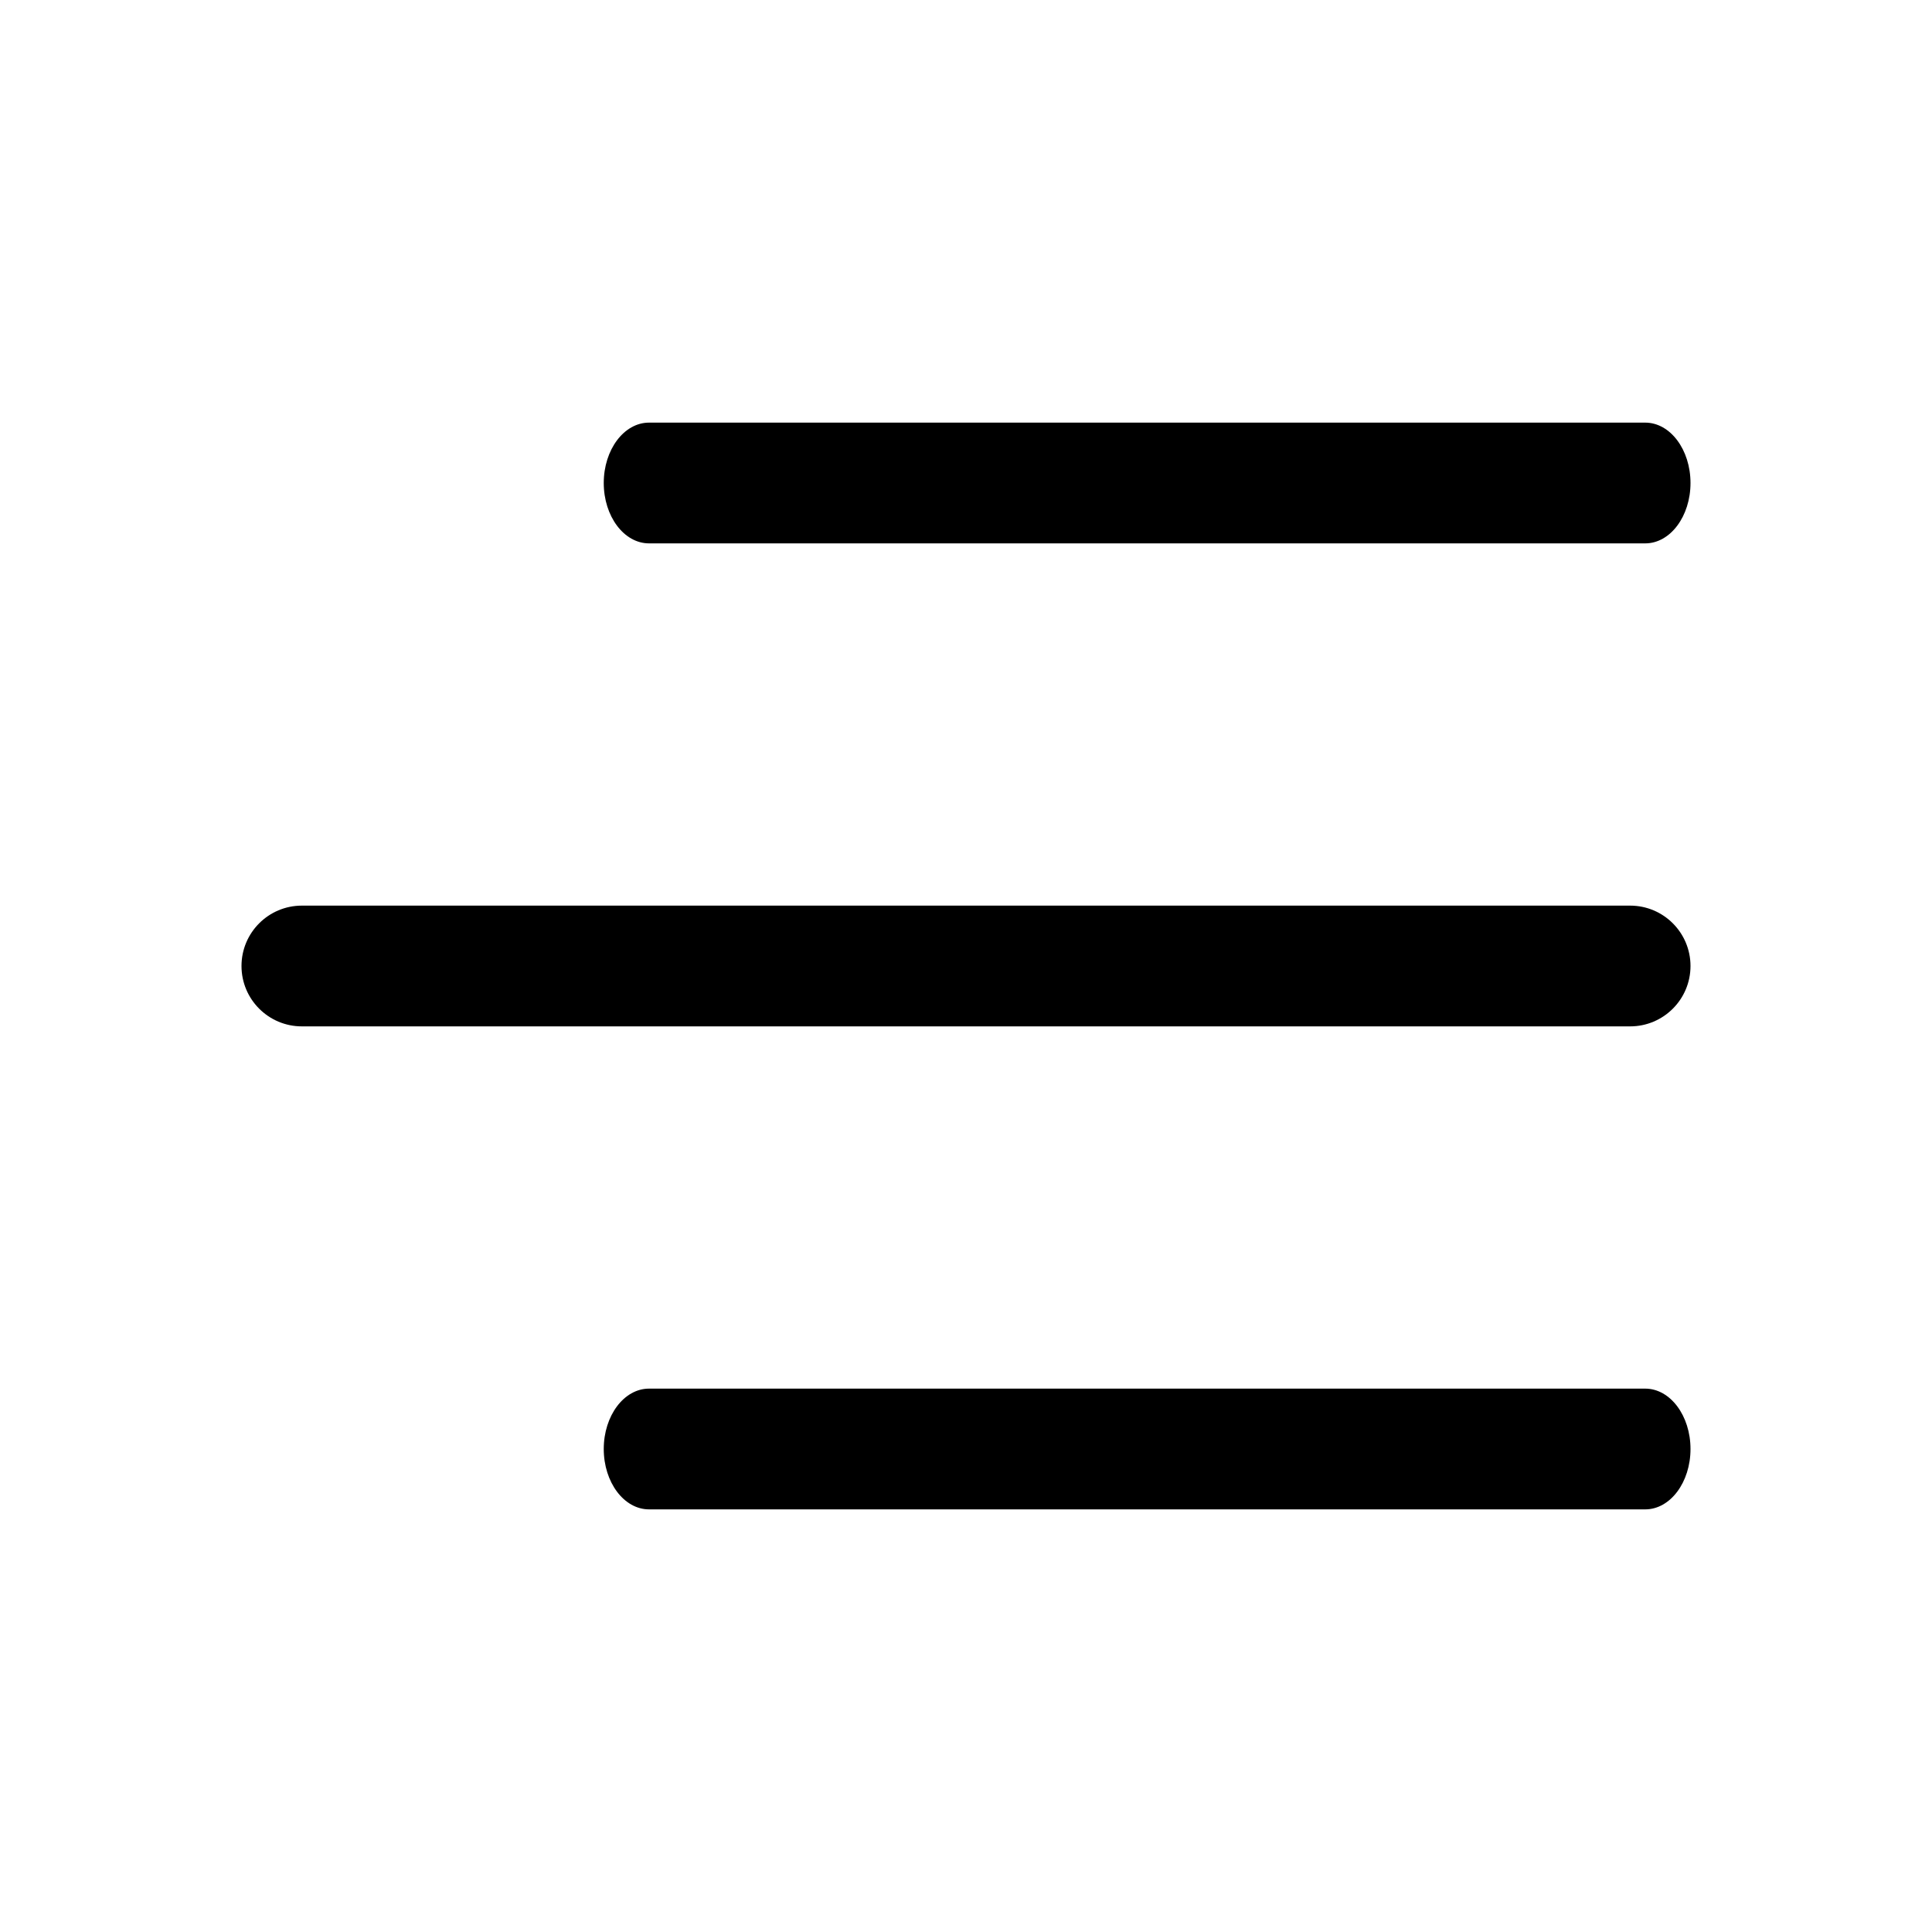 <?xml version="1.0" encoding="UTF-8" standalone="no"?>
<svg
   width="32"
   height="32"
   fill="#000000"
   viewBox="0 0 256 256"
   version="1.1"
   id="svg1"
   sodipodi:docname="burger.svg"
   inkscape:version="1.3.2 (091e20e, 2023-11-25, custom)"
   xmlns:inkscape="http://www.inkscape.org/namespaces/inkscape"
   xmlns:sodipodi="http://sodipodi.sourceforge.net/DTD/sodipodi-0.dtd"
   xmlns="http://www.w3.org/2000/svg"
   xmlns:svg="http://www.w3.org/2000/svg">
  <defs
     id="defs1" />
  <sodipodi:namedview
     id="namedview1"
     pagecolor="#ffffff"
     bordercolor="#666666"
     borderopacity="1.0"
     inkscape:showpageshadow="2"
     inkscape:pageopacity="0.0"
     inkscape:pagecheckerboard="0"
     inkscape:deskcolor="#d1d1d1"
     inkscape:zoom="25.65625"
     inkscape:cx="15.980512"
     inkscape:cy="16"
     inkscape:window-width="1920"
     inkscape:window-height="1017"
     inkscape:window-x="-8"
     inkscape:window-y="-8"
     inkscape:window-maximized="1"
     inkscape:current-layer="svg1" />
  <path
     d="m 224,128 c 0,4.418 -3.582,8 -8,8 H 40 c -4.418,0 -8,-3.582 -8,-8 0,-4.418 3.582,-8 8,-8 h 176 c 4.418,0 8,3.582 8,8 z"
     id="path1"
     sodipodi:nodetypes="sssssss" />
  <path
     d="M 86,72 H 218 c 3.314,0 6,-3.582 6,-8 0,-4.418 -2.686,-8 -6,-8 H 86 c -3.314,0 -6,3.582 -6,8 0,4.418 2.686,8 6,8 z"
     id="path1-9"
     style="stroke-width:1;stroke-dasharray:none" />
  <path
     d="M 218,184 H 86 c -3.314,0 -6,3.582 -6,8 0,4.418 2.686,8 6,8 H 218 c 3.314,0 6,-3.582 6,-8 0,-4.418 -2.686,-8 -6,-8 z"
     id="path1-5"
     style="stroke-width:1;stroke-dasharray:none" />
</svg>
